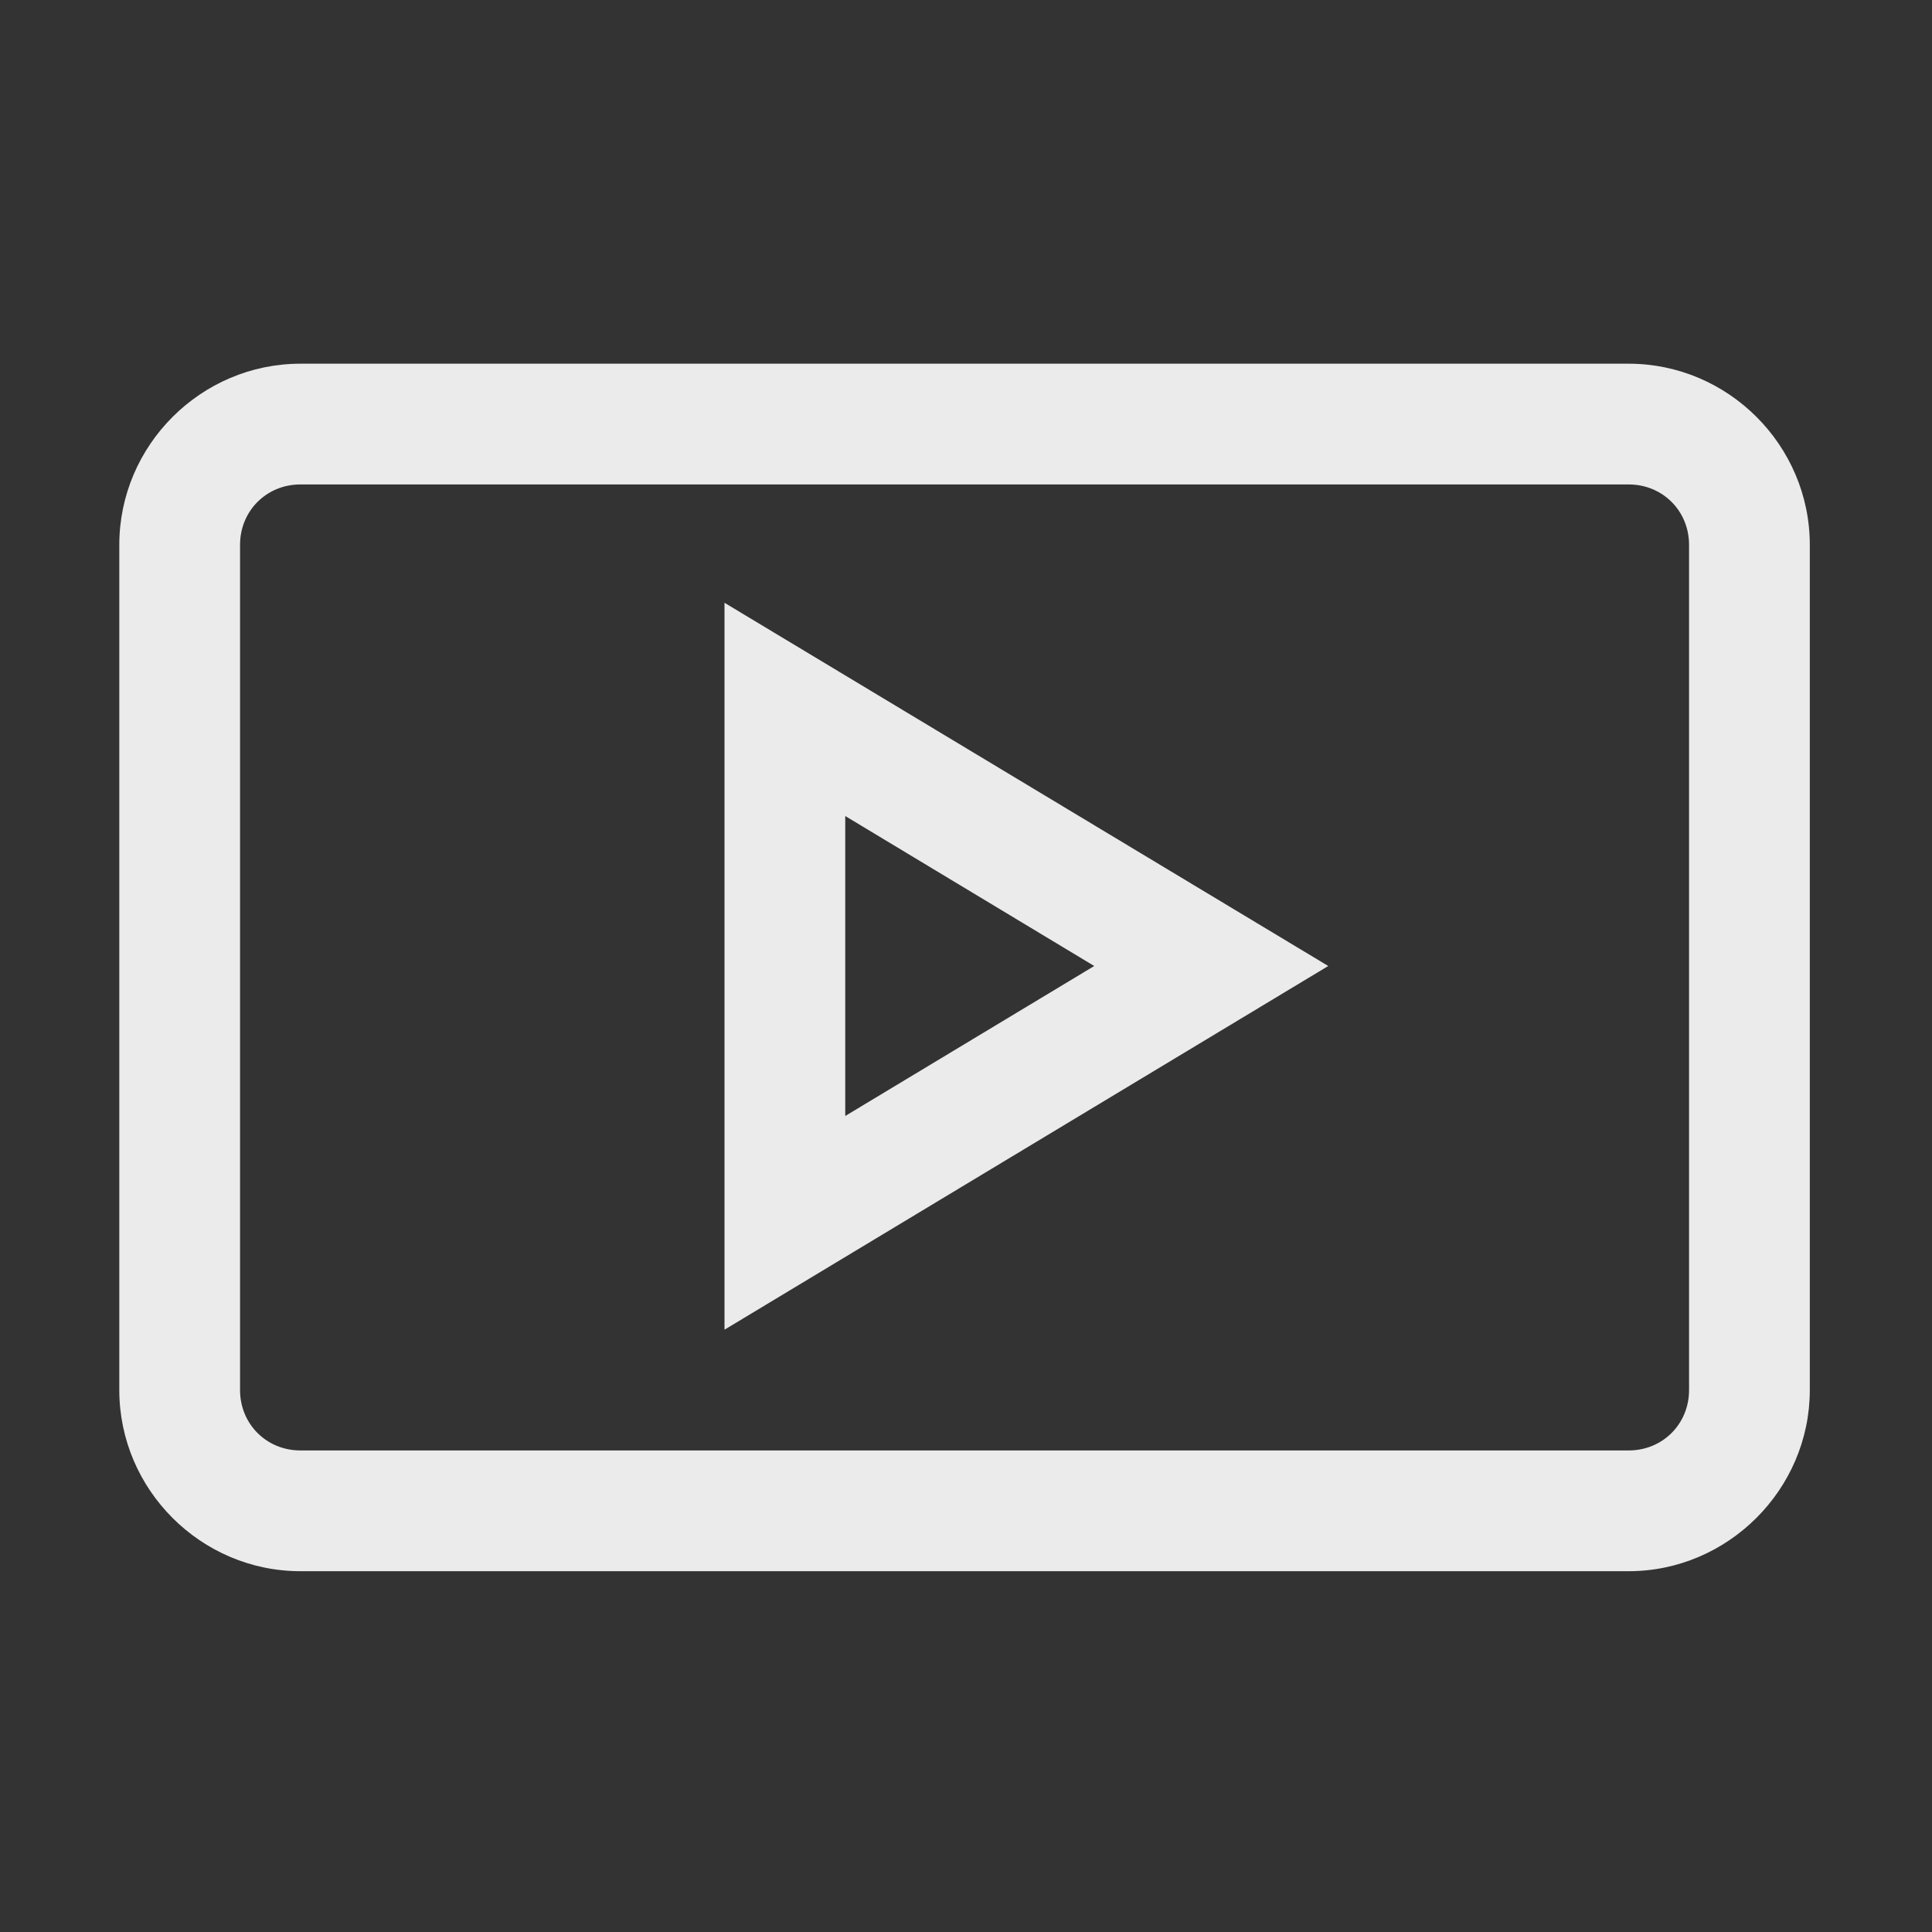 <svg xmlns="http://www.w3.org/2000/svg" xmlns:xlink="http://www.w3.org/1999/xlink" viewBox="0,0,256,256" width="64px" height="64px" fill-rule="nonzero"><rect x="0" y="0" width="256" height="256" fill="#333333" stroke="none"/><g fill="#ebebeb" fill-rule="nonzero" stroke="none" stroke-width="1" stroke-linecap="butt" stroke-linejoin="miter" stroke-miterlimit="10" stroke-dasharray="" stroke-dashoffset="0" font-family="none" font-weight="none" font-size="none" text-anchor="none" style="mix-blend-mode: normal"><g transform="scale(16,16)"><path d="M2.488,3.012c-0.824,0 -1.5,0.676 -1.5,1.5v7c0,0.824 0.676,1.5 1.5,1.5h11c0.82,0 1.5,-0.676 1.5,-1.5v-7c0,-0.824 -0.676,-1.5 -1.5,-1.5zM2.488,4.012h11c0.281,0 0.5,0.219 0.5,0.5v7c0,0.281 -0.219,0.5 -0.5,0.5h-11c-0.281,0 -0.5,-0.219 -0.5,-0.5v-7c0,-0.281 0.219,-0.5 0.5,-0.5zM6,4.992v6.02l5,-3.012zM7,6.758l2.062,1.242l-2.062,1.242z"></path></g></g></svg>